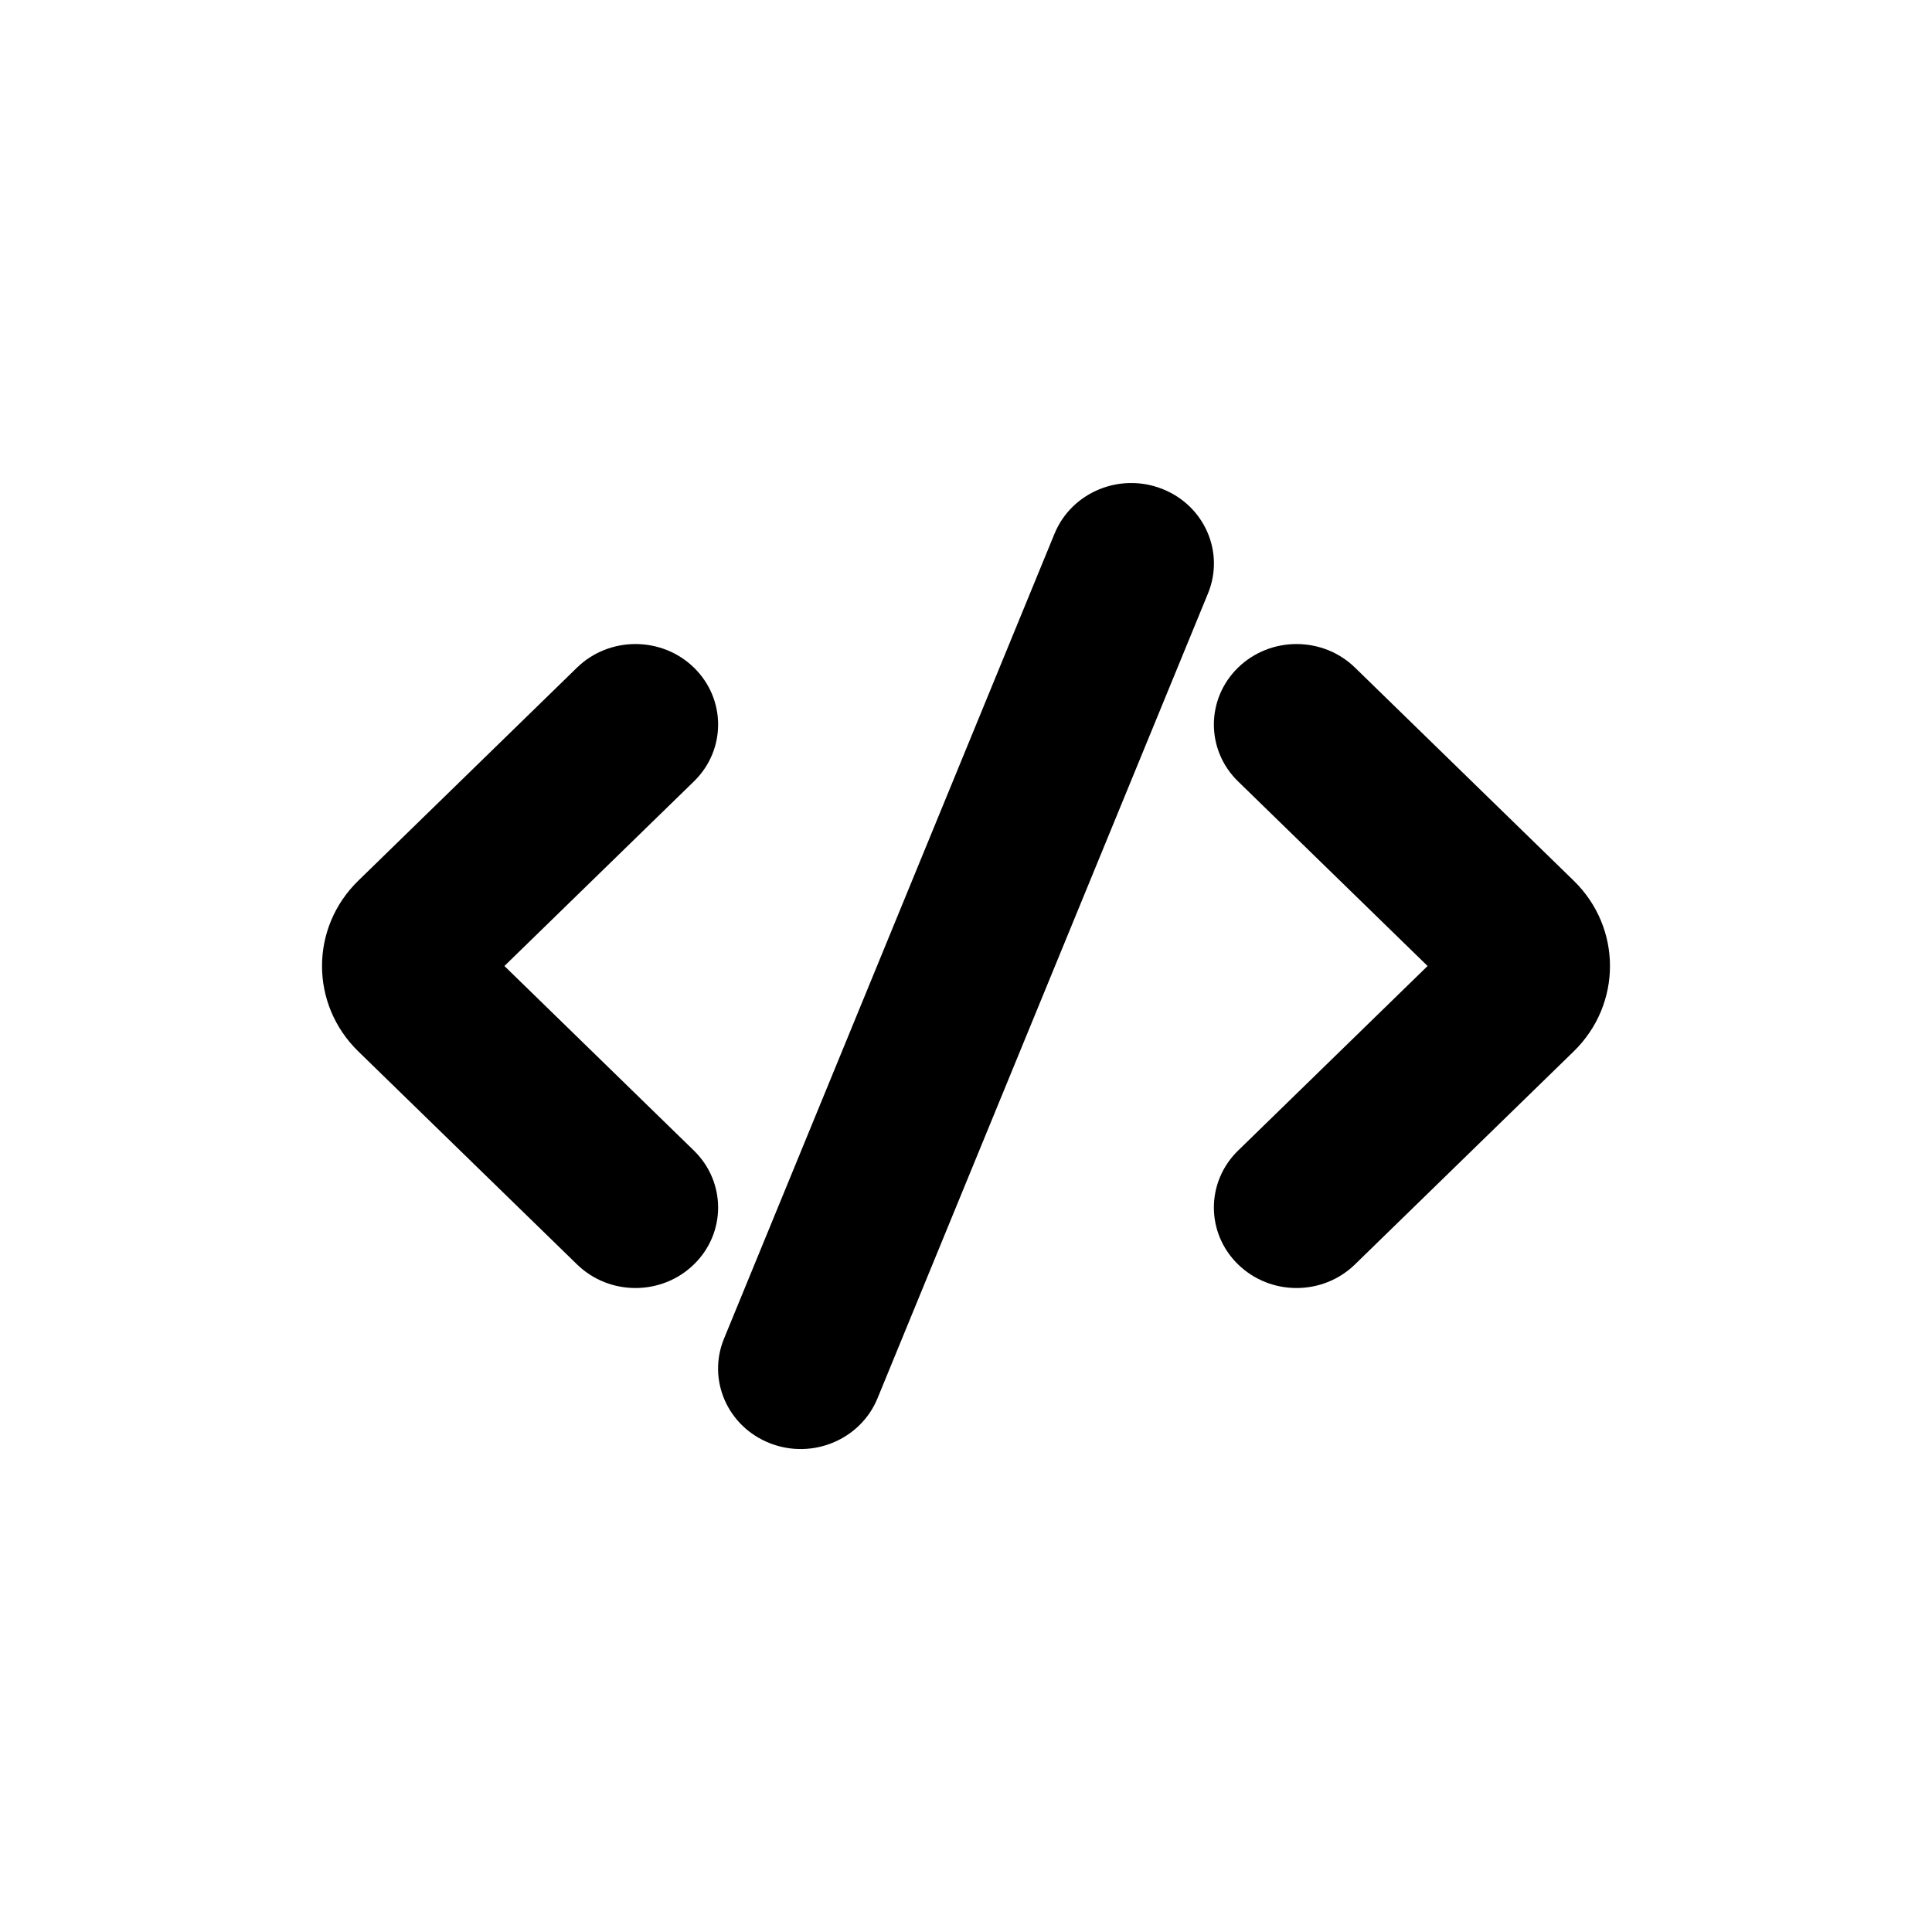 <svg width="24" height="24" viewBox="0 0 24 24" fill="none" xmlns="http://www.w3.org/2000/svg">
<path d="M15.006 7.372C15.217 6.859 14.961 6.277 14.434 6.072C13.908 5.867 13.311 6.116 13.1 6.629L8.994 16.629C8.783 17.142 9.039 17.724 9.566 17.929C10.092 18.134 10.689 17.884 10.9 17.372L15.006 7.372Z" fill="black"/>
<path d="M8.62 8.293C9.021 8.684 9.021 9.317 8.62 9.707L6.266 12L8.62 14.293C9.021 14.684 9.021 15.317 8.62 15.707C8.219 16.098 7.569 16.098 7.168 15.707L4.451 13.061C3.85 12.475 3.85 11.525 4.451 10.94L7.168 8.293C7.569 7.903 8.219 7.903 8.62 8.293Z" fill="black"/>
<path d="M15.38 15.707C14.979 15.317 14.979 14.684 15.38 14.293L17.734 12L15.38 9.707C14.979 9.317 14.979 8.684 15.38 8.293C15.781 7.903 16.431 7.903 16.832 8.293L19.549 10.94C20.15 11.525 20.15 12.475 19.549 13.061L16.832 15.707C16.431 16.098 15.781 16.098 15.38 15.707Z" fill="black"/>
</svg>
